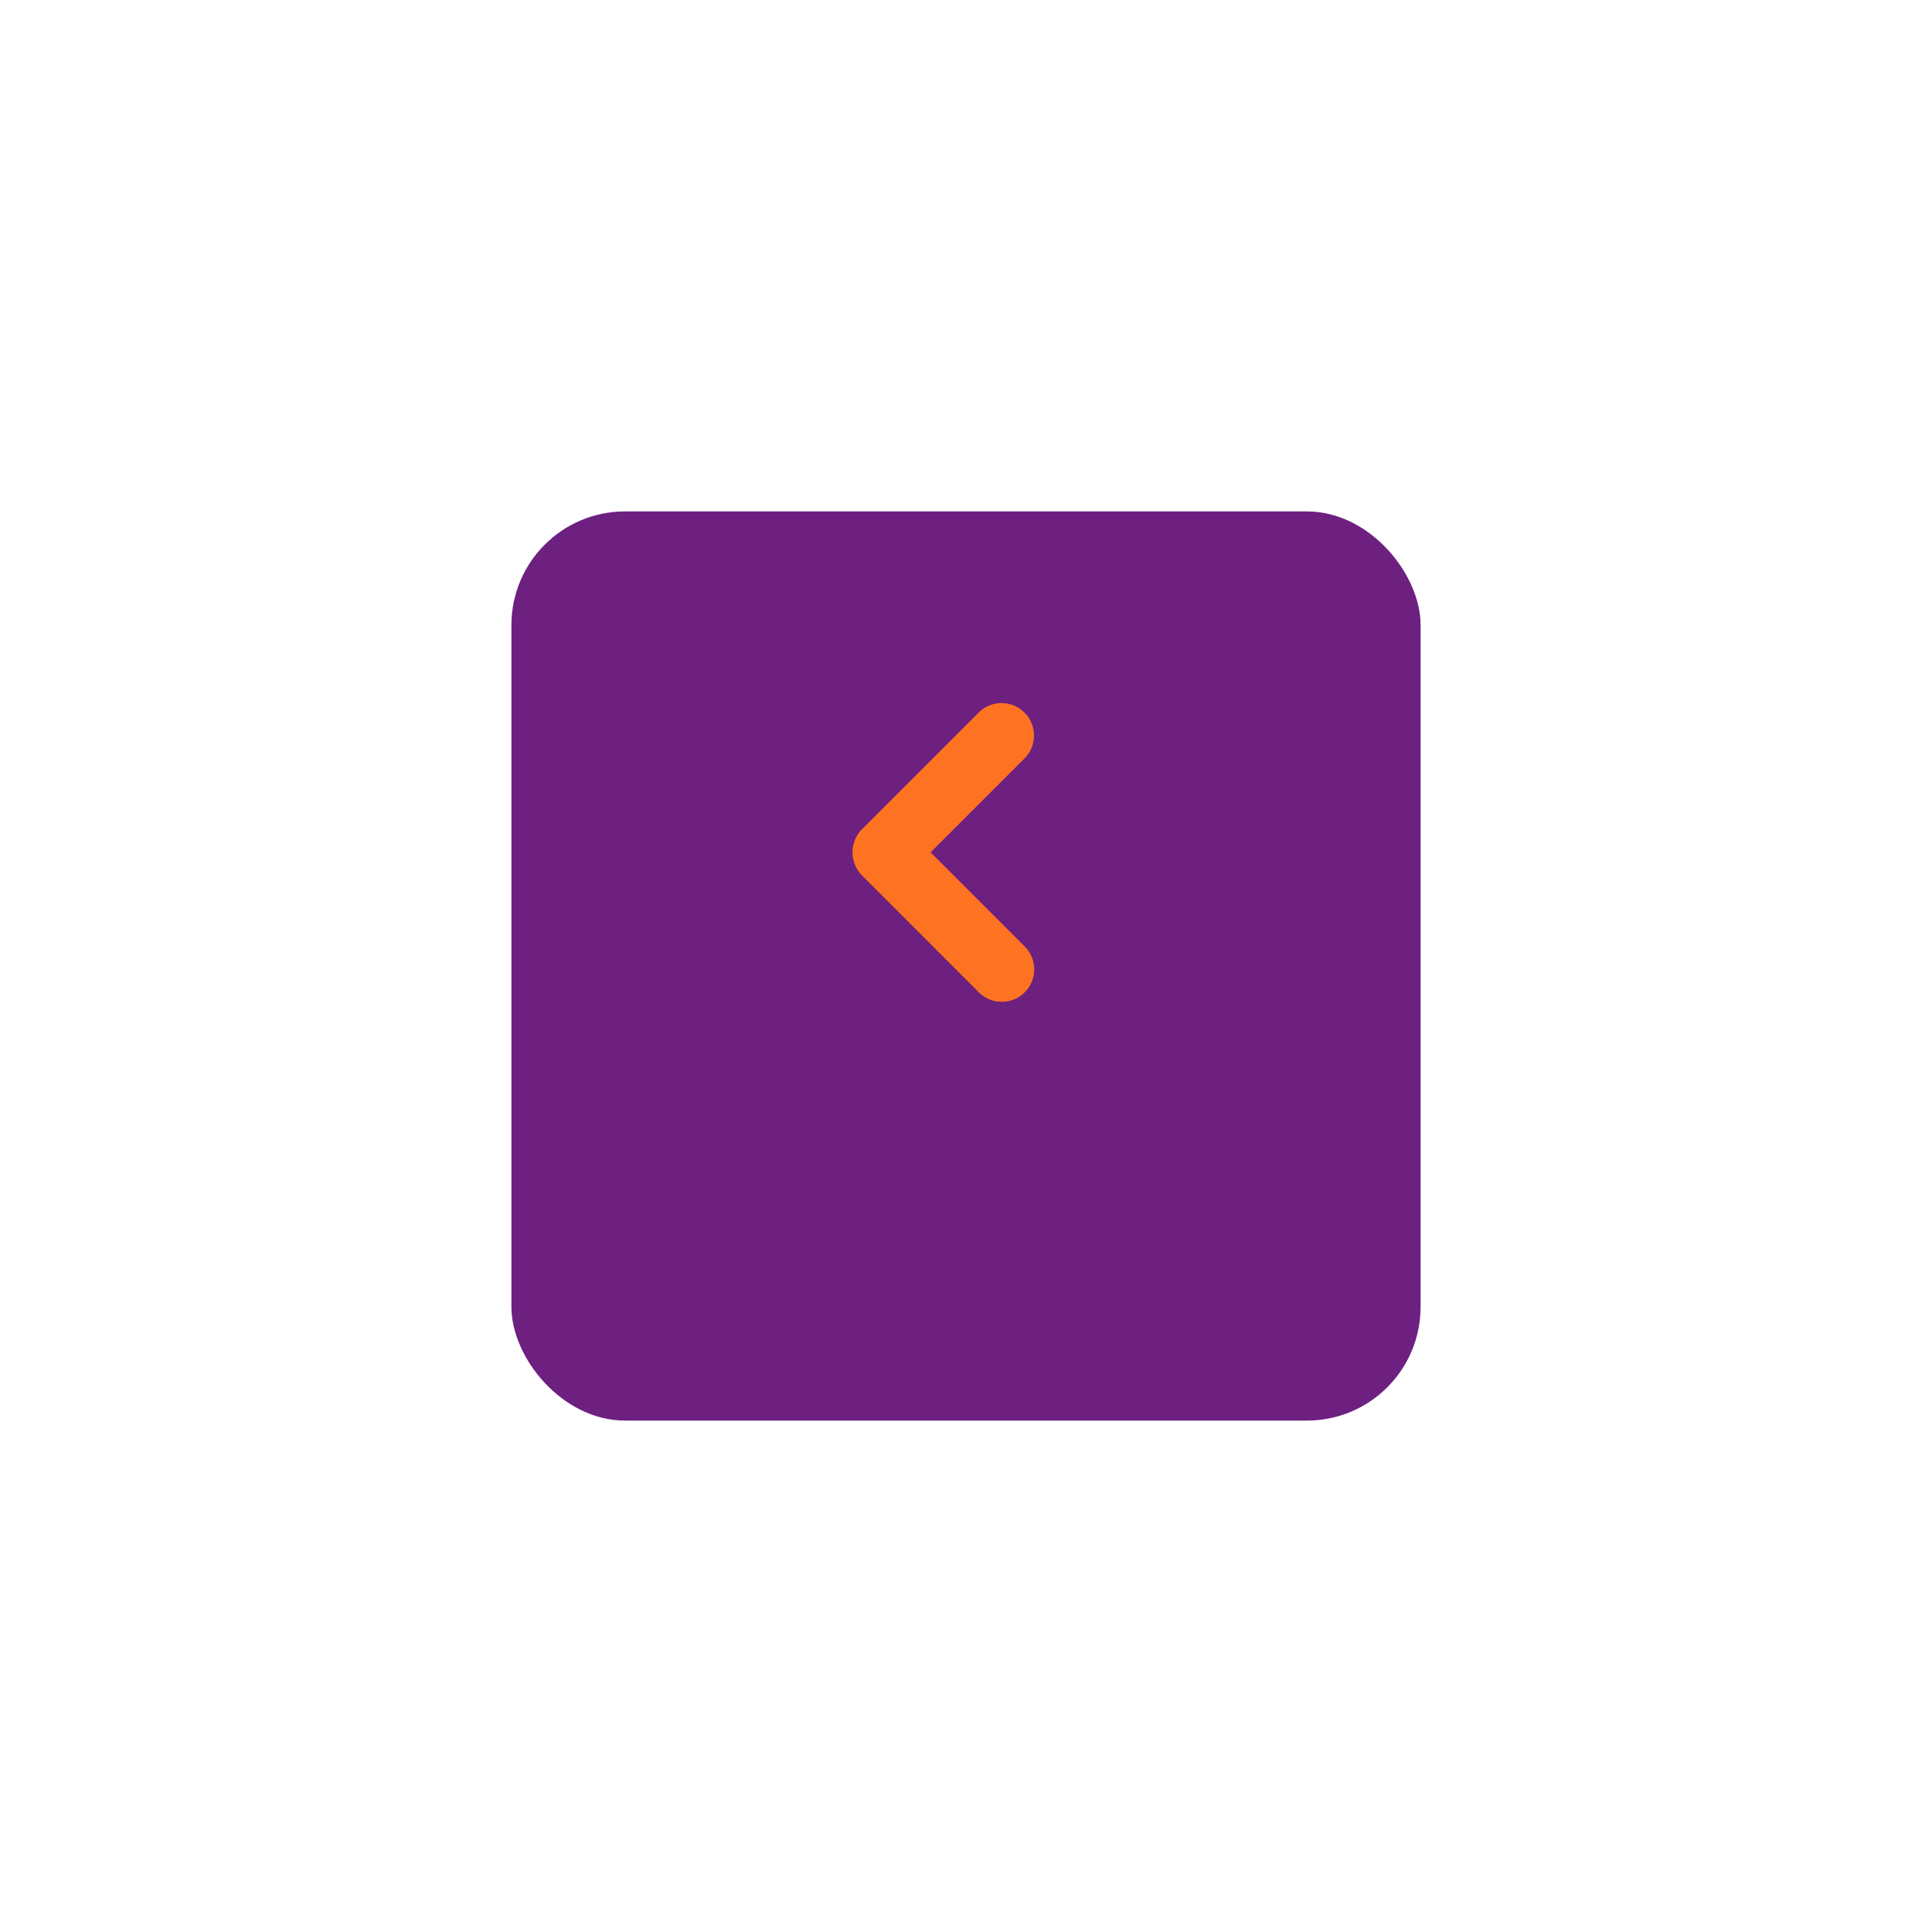 <svg xmlns="http://www.w3.org/2000/svg" xmlns:xlink="http://www.w3.org/1999/xlink" width="85" height="85" viewBox="0 0 85 85">
  <defs>
    <filter id="Retângulo_91" x="0" y="0" width="85" height="85" filterUnits="userSpaceOnUse">
      <feOffset dy="5" input="SourceAlpha"/>
      <feGaussianBlur stdDeviation="7.5" result="blur"/>
      <feFlood flood-opacity="0.294"/>
      <feComposite operator="in" in2="blur"/>
      <feComposite in="SourceGraphic"/>
    </filter>
  </defs>
  <g id="Grupo_53" data-name="Grupo 53" transform="translate(4.5 -85.5)">
    <g transform="matrix(1, 0, 0, 1, -4.5, 85.5)" filter="url(#Retângulo_91)">
      <rect id="Retângulo_91-2" data-name="Retângulo 91" width="40" height="40" rx="5" transform="translate(22.5 17.5)" fill="#6d2080"/>
    </g>
    <path id="Caminho_915" data-name="Caminho 915" d="M2295.582,3062.839l-4.14-4.139,4.14-4.14a1.427,1.427,0,0,0-2.018-2.018l-5.149,5.149a1.449,1.449,0,0,0,0,2.018l5.149,5.149a1.427,1.427,0,1,0,2.018-2.019Z" transform="translate(-2254.999 -2935.7)" fill="#fd7322"/>
  </g>
</svg>
